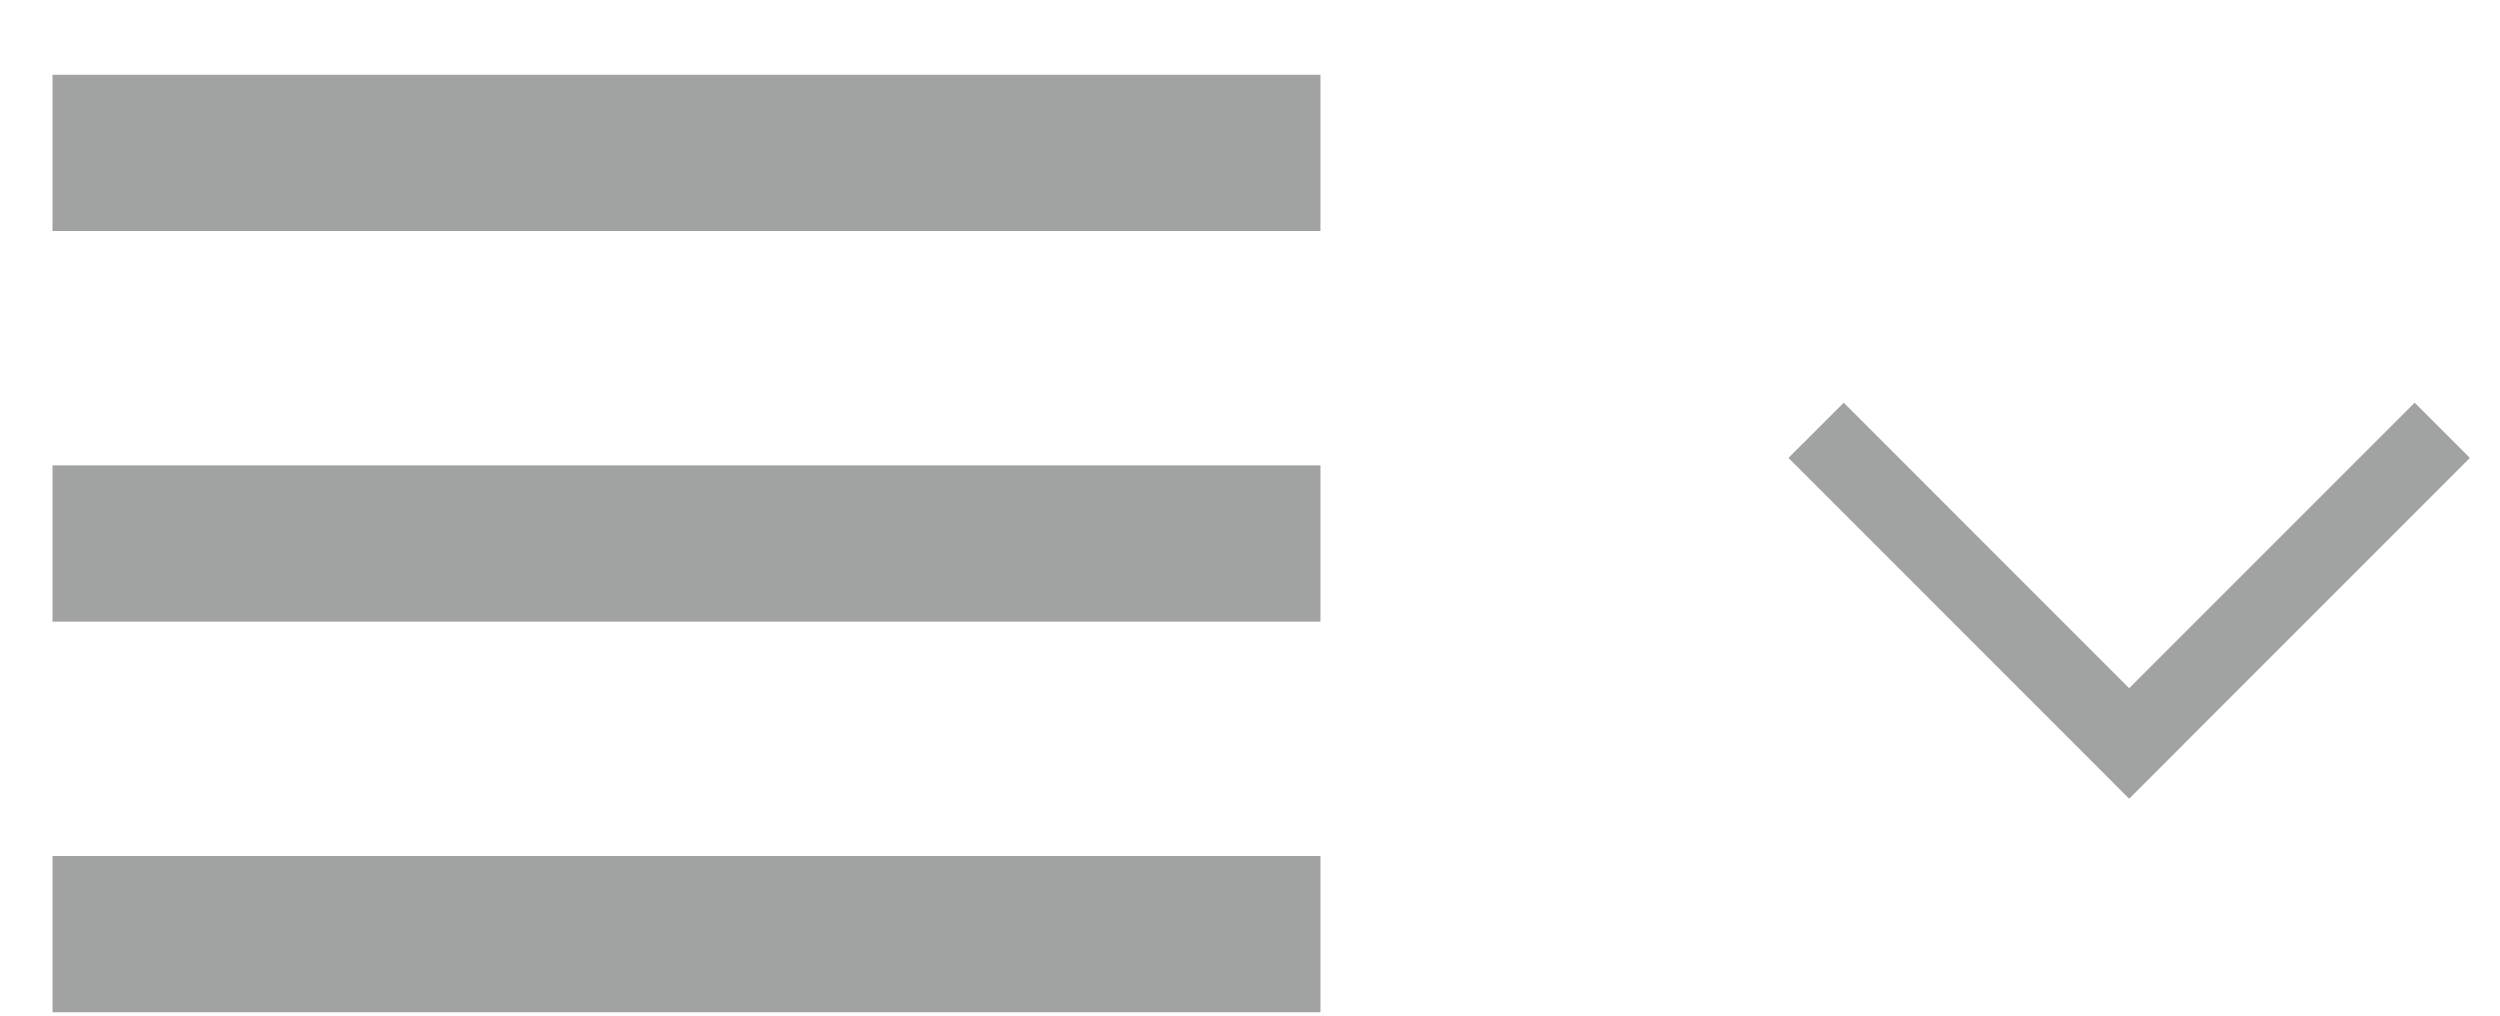 <svg width="32" height="13" viewBox="0 0 32 13" fill="none" xmlns="http://www.w3.org/2000/svg">
<line x1="0.672" y1="1.957" x2="16.902" y2="1.957" stroke="#A1A3A2" stroke-width="2"/>
<line x1="0.672" y1="6.957" x2="16.902" y2="6.957" stroke="#A1A3A2" stroke-width="2"/>
<line x1="0.672" y1="11.957" x2="16.902" y2="11.957" stroke="#A1A3A2" stroke-width="2"/>
<path d="M23.246 5.508L27.607 9.87M31.261 5.508L27.073 9.696" stroke="#A1A3A2"/>
</svg>
